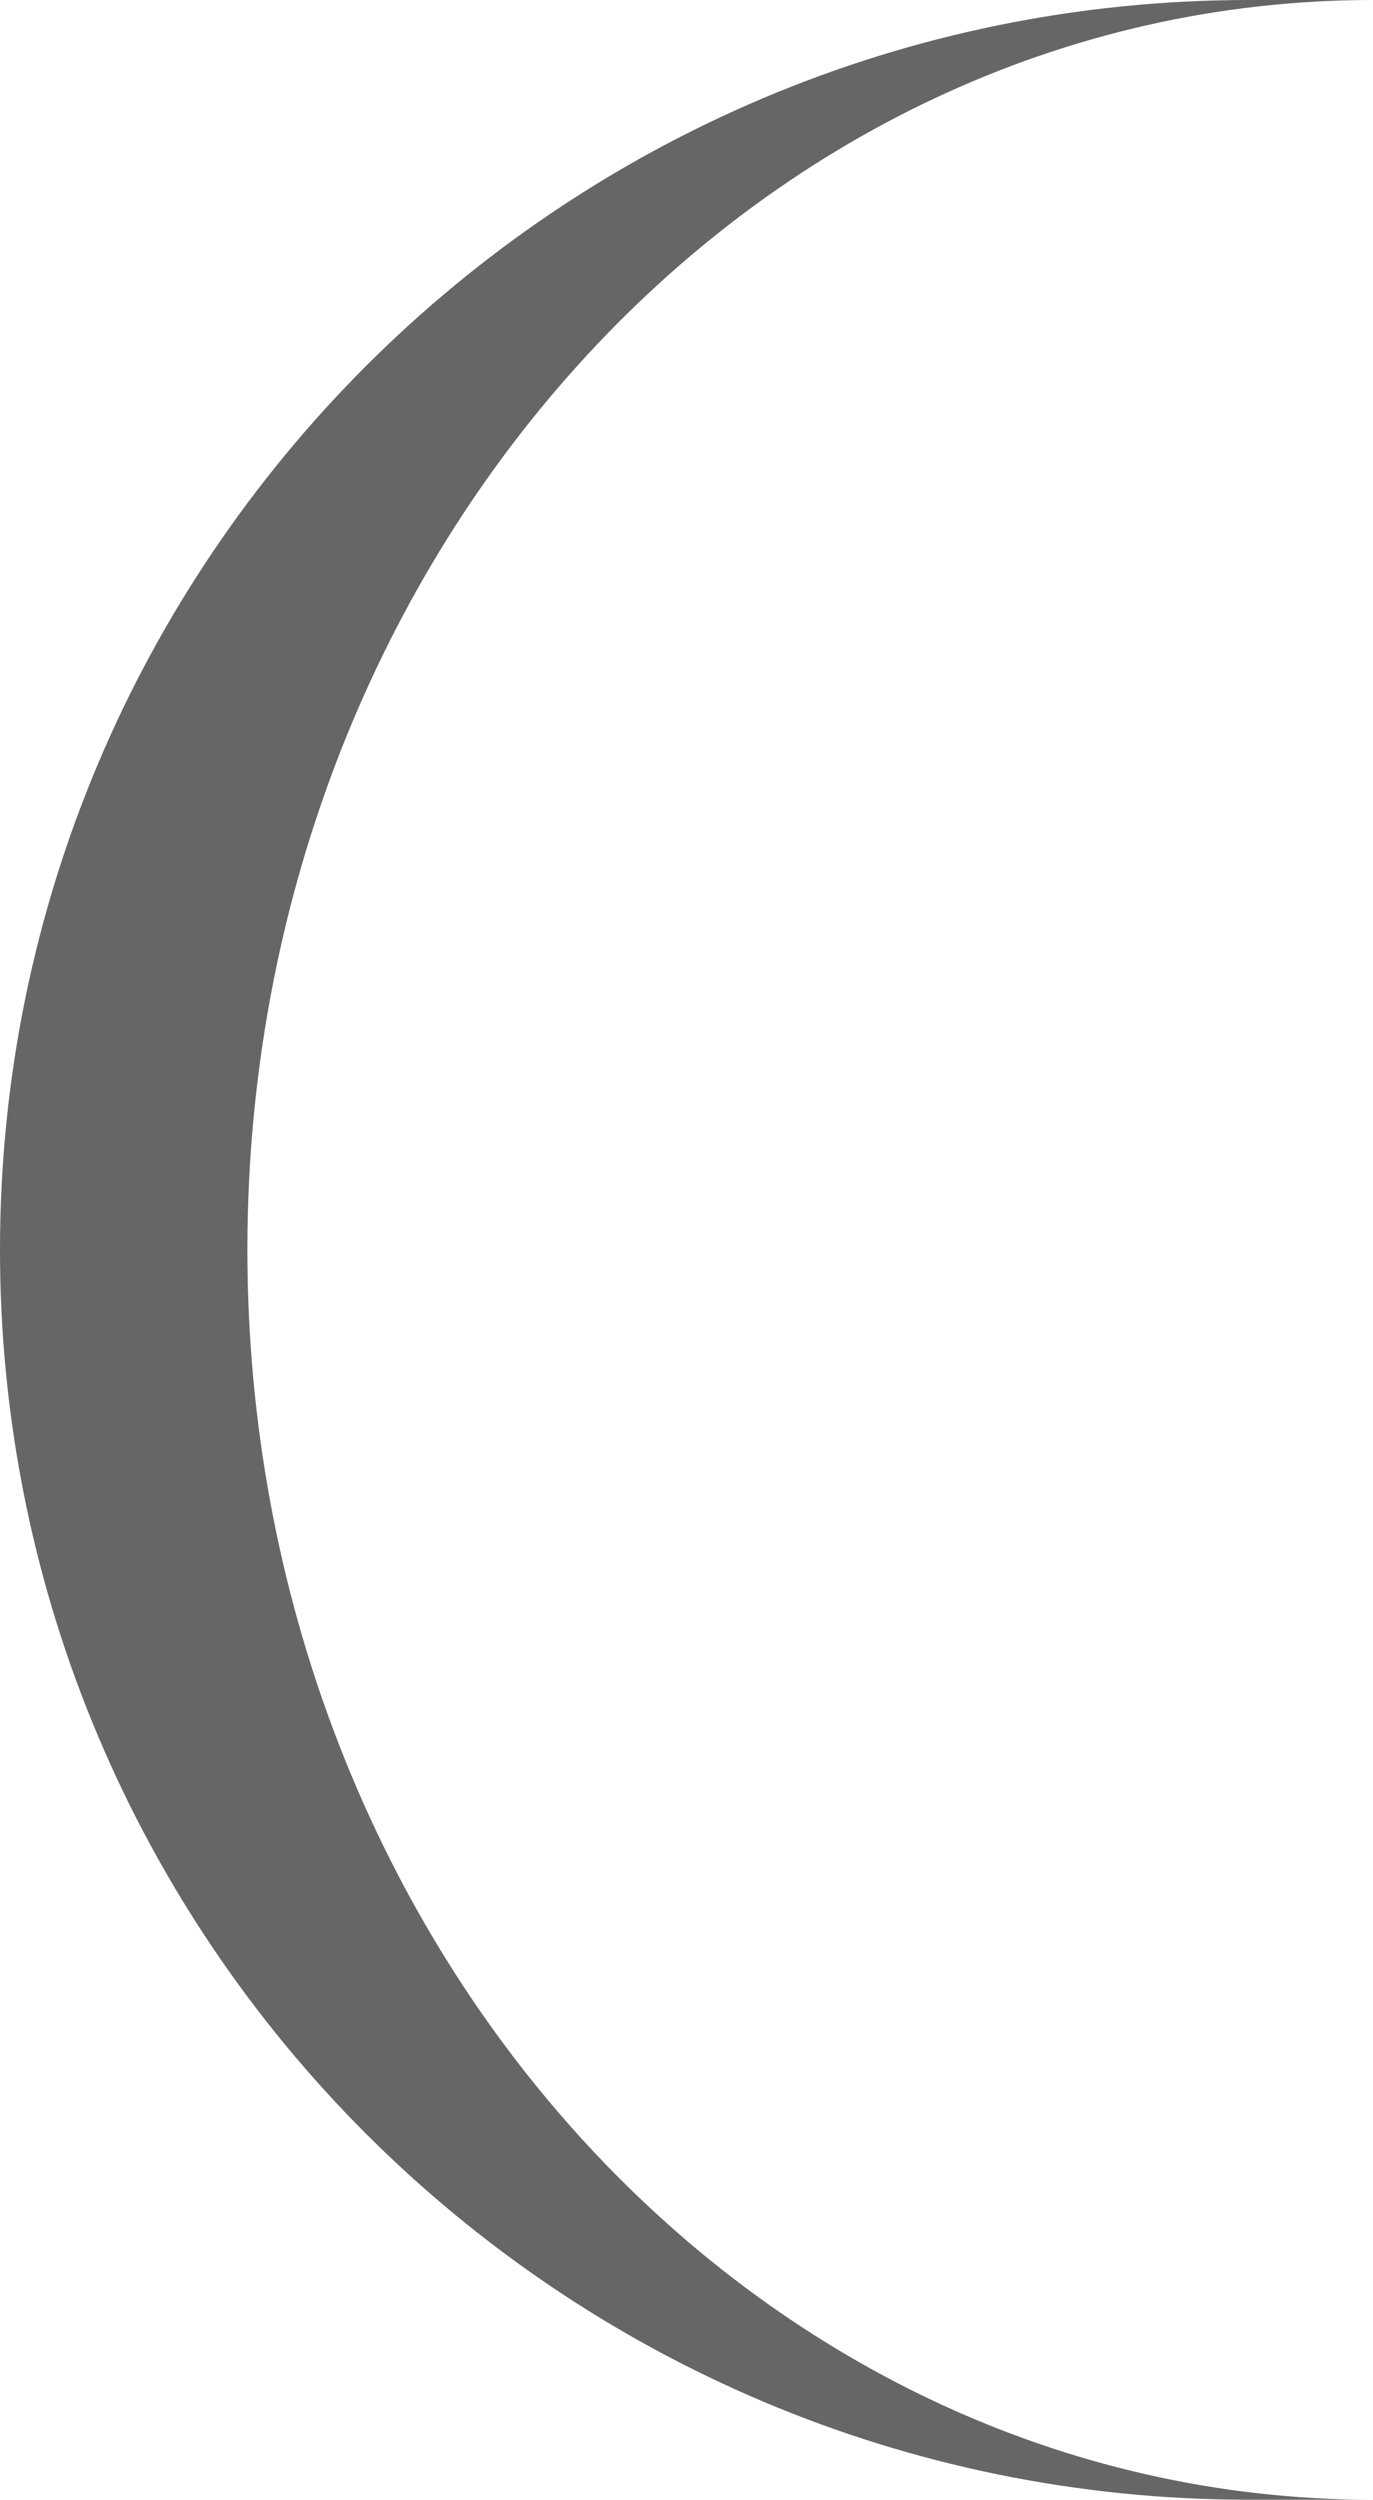 <?xml version="1.0" encoding="UTF-8"?>
<svg id="_Слой_2" data-name="Слой 2" xmlns="http://www.w3.org/2000/svg" viewBox="0 0 55.5 101">
  <defs>
    <style>
      .cls-1 {
        fill: #666;
      }
    </style>
  </defs>
  <g id="_Слой_1-2" data-name="Слой 1">
    <path class="cls-1" d="M50.5,101C22.61,101,0,78.39,0,50.5S22.61,0,50.5,0h5C30.37,0,10,22.61,10,50.5s20.37,50.5,45.5,50.5h-5Z"/>
  </g>
</svg>